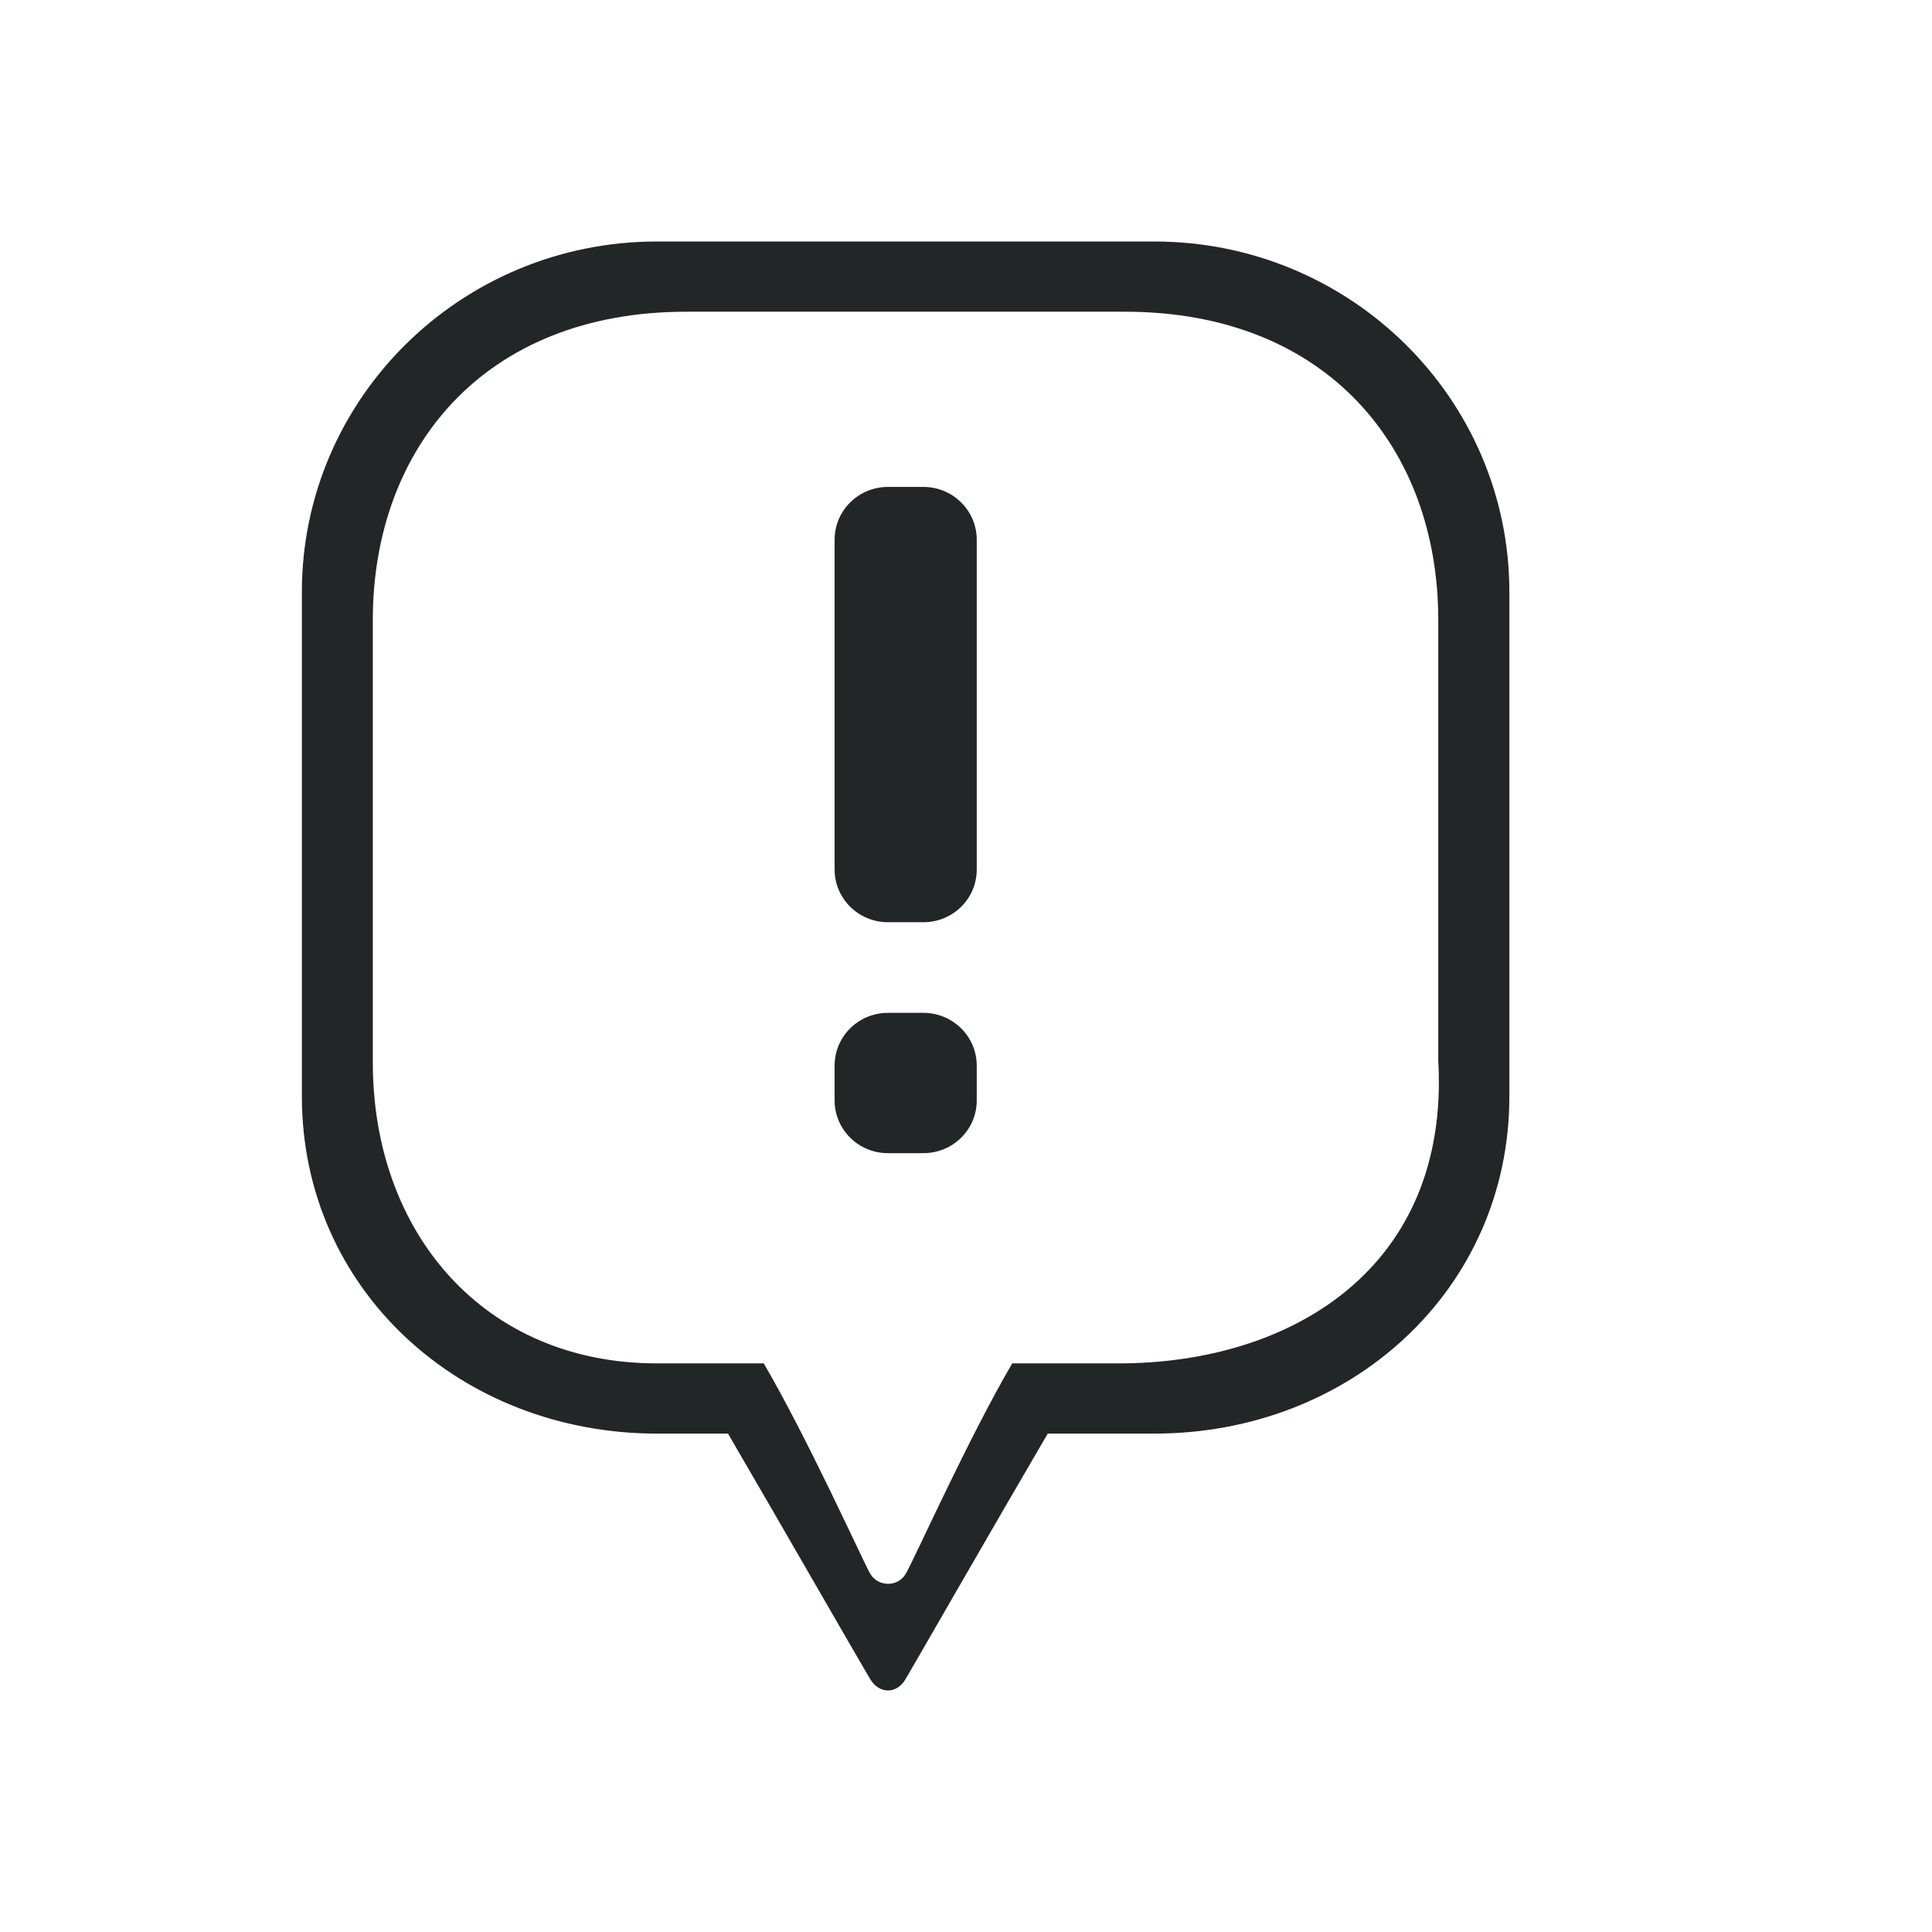 <?xml version="1.0" encoding="UTF-8" standalone="no"?>
<svg
   width="32"
   height="32"
   version="1.1"
   id="svg12"
   sodipodi:docname="apport.svg"
   inkscape:version="1.1.1 (3bf5ae0d25, 2021-09-20)"
   xmlns:inkscape="http://www.inkscape.org/namespaces/inkscape"
   xmlns:sodipodi="http://sodipodi.sourceforge.net/DTD/sodipodi-0.dtd"
   xmlns="http://www.w3.org/2000/svg"
   xmlns:svg="http://www.w3.org/2000/svg"
   xmlns:rdf="http://www.w3.org/1999/02/22-rdf-syntax-ns#"
   xmlns:cc="http://creativecommons.org/ns#"
   xmlns:dc="http://purl.org/dc/elements/1.1/">
  <defs
     id="defs16" />
  <sodipodi:namedview
     pagecolor="#ffffff"
     bordercolor="#666666"
     borderopacity="1"
     objecttolerance="10"
     gridtolerance="10"
     guidetolerance="10"
     inkscape:pageopacity="0"
     inkscape:pageshadow="2"
     inkscape:window-width="1920"
     inkscape:window-height="1006"
     id="namedview14"
     showgrid="false"
     inkscape:zoom="6.9384853"
     inkscape:cx="23.348035"
     inkscape:cy="15.997728"
     inkscape:window-x="0"
     inkscape:window-y="0"
     inkscape:window-maximized="1"
     inkscape:current-layer="svg12"
     inkscape:document-rotation="0"
     inkscape:pagecheckerboard="0">
    <inkscape:grid
       type="xygrid"
       id="grid844"
       originx="0"
       originy="1e-06" />
  </sodipodi:namedview>
  <g
     id="g2434"
     transform="translate(32)" />
  <g
     id="apport">
    <path
       style="opacity:0.001;fill:#232627;fill-opacity:1"
       d="M 0,0 V 32 H 32 V 0 Z"
       id="path7" />
    <path
       style="fill:#232627;fill-opacity:1;stroke-width:0.025"
       inkscape:connector-curvature="0"
       id="path4"
       d="m 15.295,8.065 h -0.588 c -0.486,0 -0.883,0.389 -0.883,0.872 V 14.403 c 0,0.48 0.394,0.872 0.883,0.872 h 0.588 c 0.486,0 0.883,-0.389 0.883,-0.872 V 8.937 C 16.176,8.455 15.781,8.065 15.295,8.065 Z M 19.118,4 H 10.882 C 7.632,4 5,6.601 5,9.806 v 8.351 c 0,3.208 2.635,5.588 5.882,5.588 h 1.176 c 0.841,1.442 2.228,3.857 2.354,4.065 0.149,0.25 0.439,0.255 0.588,0 0.169,-0.287 1.528,-2.655 2.354,-4.065 h 1.764 C 22.368,23.746 25,21.365 25,18.157 V 9.806 C 25,6.601 22.368,4 19.118,4 Z m 4.706,13.599 C 24,21 21.395,22.582 18.53,22.582 H 16.766 c -0.727,1.239 -1.617,3.233 -1.764,3.485 -0.131,0.223 -0.456,0.22 -0.588,0 -0.109,-0.184 -1.022,-2.216 -1.764,-3.485 h -1.769 c -2.868,0 -4.706,-2.165 -4.706,-4.984 V 10.264 C 6.176,7.446 8,5.163 11.366,5.163 h 7.266 c 3.368,0 5.19,2.285 5.19,5.101 v 7.335 z M 15.295,16.776 h -0.588 c -0.486,0 -0.883,0.389 -0.883,0.872 v 0.58 c 0,0.48 0.394,0.872 0.883,0.872 h 0.588 c 0.486,0 0.883,-0.389 0.883,-0.872 V 17.648 C 16.176,17.165 15.781,16.776 15.295,16.776 Z"
       sodipodi:nodetypes="ssssssscssssssccccsssscsccccssssssccssssssscs" />
  </g>
  <g
     id="22-22-apport"
     style="fill:#232627;fill-opacity:1">
    <path
       style="opacity:0.001;fill:#232627;fill-opacity:1;stroke-width:0.688"
       d="m 32,10 v 22 h 22 V 10 Z"
       id="path7-3" />
    <path
       style="fill:#232627;fill-opacity:1;stroke-width:0.016"
       inkscape:connector-curvature="0"
       id="path4-6"
       d="m 43.2,15.693 h -0.387 c -0.32,0 -0.581,0.26 -0.581,0.581 v 3.644 c 0,0.32 0.26,0.581 0.581,0.581 h 0.387 c 0.32,0 0.581,-0.26 0.581,-0.581 v -3.644 c -0.002,-0.322 -0.261,-0.581 -0.581,-0.581 z m 2.516,-2.71 h -5.42 c -2.139,0 -3.871,1.734 -3.871,3.871 v 5.567 c 0,2.139 1.734,3.726 3.871,3.726 h 0.774 c 0.553,0.962 1.466,2.571 1.549,2.71 0.098,0.167 0.289,0.17 0.387,0 0.111,-0.191 1.006,-1.77 1.549,-2.71 h 1.161 c 2.139,0 3.871,-1.587 3.871,-3.726 v -5.567 c 0,-2.137 -1.732,-3.871 -3.871,-3.871 z m 3.097,9.066 c 0,1.879 -1.598,3.322 -3.484,3.322 h -1.161 c -0.478,0.826 -1.064,2.155 -1.161,2.323 -0.087,0.149 -0.3,0.147 -0.387,0 -0.072,-0.122 -0.673,-1.478 -1.161,-2.323 h -1.164 c -1.887,0 -3.097,-1.443 -3.097,-3.322 v -4.89 c 0,-1.879 1.53,-3.401 3.415,-3.401 h 4.782 c 1.887,0 3.415,1.523 3.415,3.401 v 4.89 z m -5.613,-0.549 h -0.387 c -0.32,0 -0.581,0.26 -0.581,0.581 v 0.387 c 0,0.32 0.26,0.581 0.581,0.581 h 0.387 c 0.32,0 0.581,-0.26 0.581,-0.581 v -0.387 c -0.002,-0.322 -0.261,-0.581 -0.581,-0.581 z" />
  </g>
</svg>
